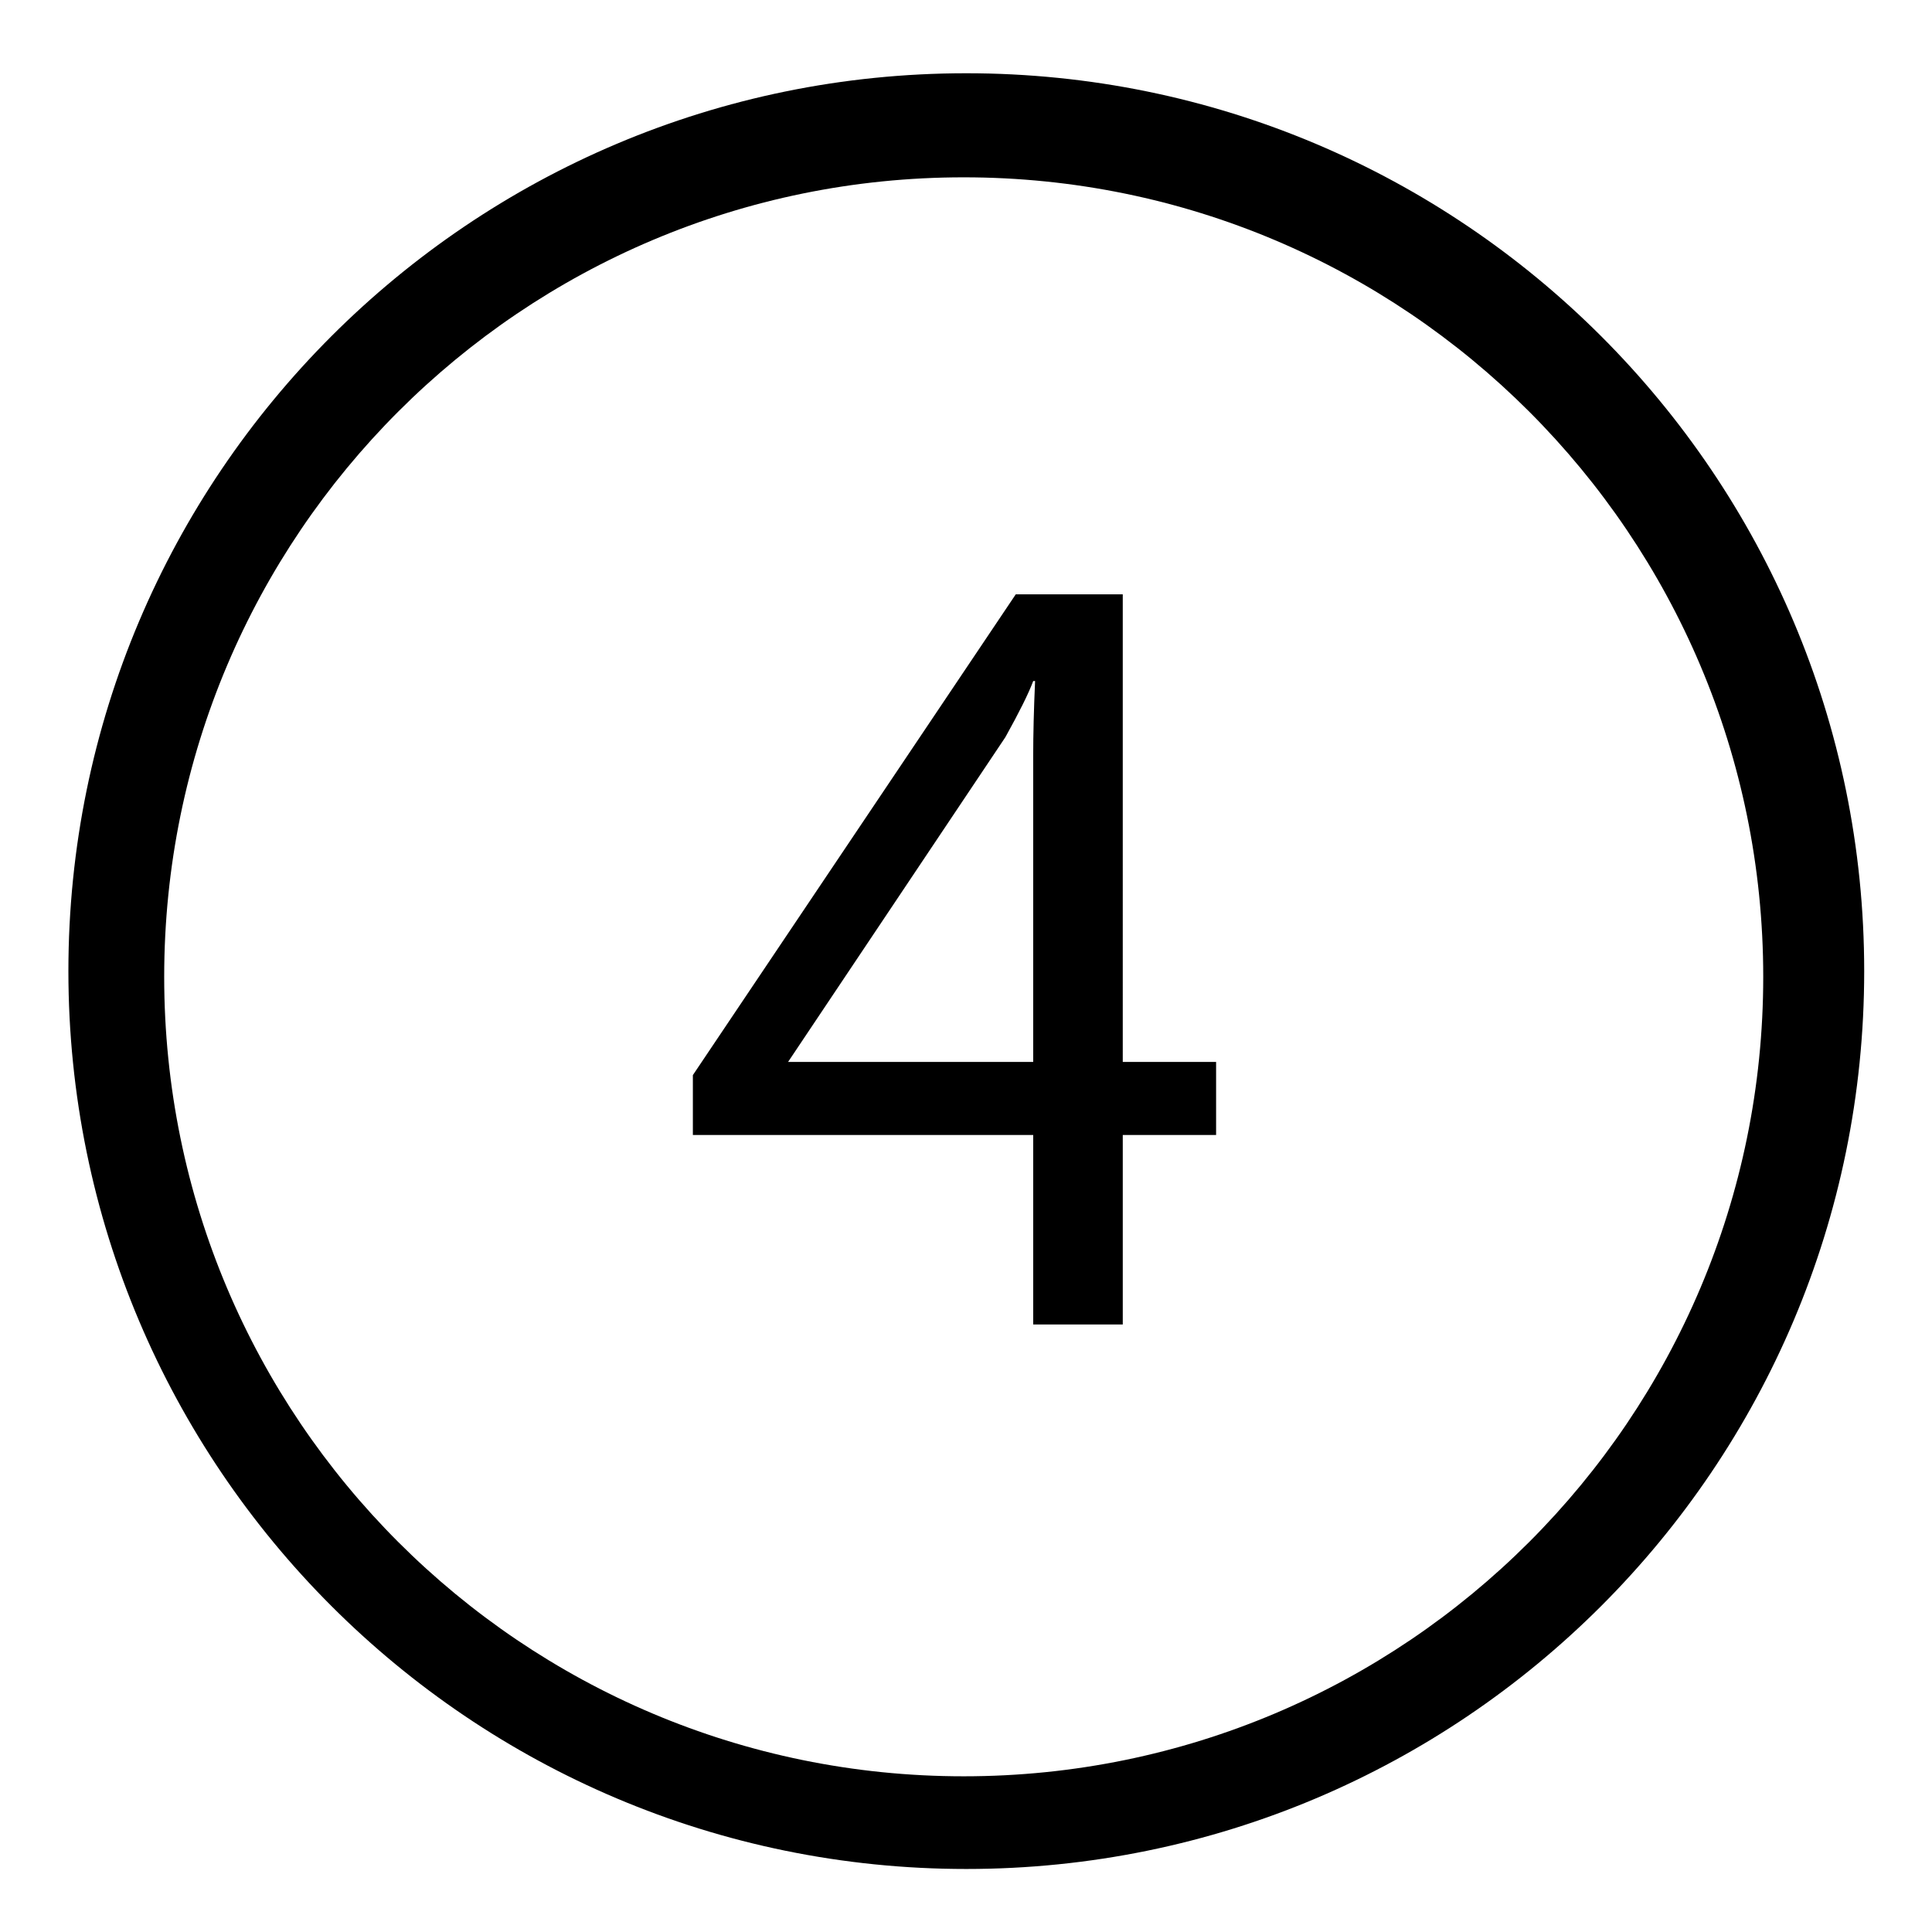 <?xml version="1.0" standalone="no"?><!DOCTYPE svg PUBLIC "-//W3C//DTD SVG 1.1//EN" "http://www.w3.org/Graphics/SVG/1.1/DTD/svg11.dtd"><svg t="1574321698767" class="icon" viewBox="0 0 1024 1024" version="1.1" xmlns="http://www.w3.org/2000/svg" p-id="12595" xmlns:xlink="http://www.w3.org/1999/xlink" width="200" height="200"><defs><style type="text/css"></style></defs><path d="M988.063 514.713c0 262.824-213.07 475.885-475.905 475.885-262.836 0-475.905-213.062-475.905-475.885 0-262.824 213.069-475.885 475.905-475.885C774.993 38.828 988.063 251.889 988.063 514.713zM510.789 93.984c-234.038 0-423.763 189.717-423.763 423.746 0 234.028 189.726 423.746 423.763 423.746s423.763-189.717 423.763-423.746C934.552 283.7 744.827 93.984 510.789 93.984zM644.556 562.841l-49.469 0L595.087 315.008l-56.714 0L367.233 569.836l0 31.729 180.386 0 0 100.432 47.47 0 0-100.432 49.469 0L644.557 562.841zM417.7 562.841l115.177-172.133c7.495-13.491 12.406-23.398 14.74-29.73l1 0c-0.667 14.989-1 28.231-1 39.723l0 162.14L417.7 562.84z" p-id="12596"></path></svg>